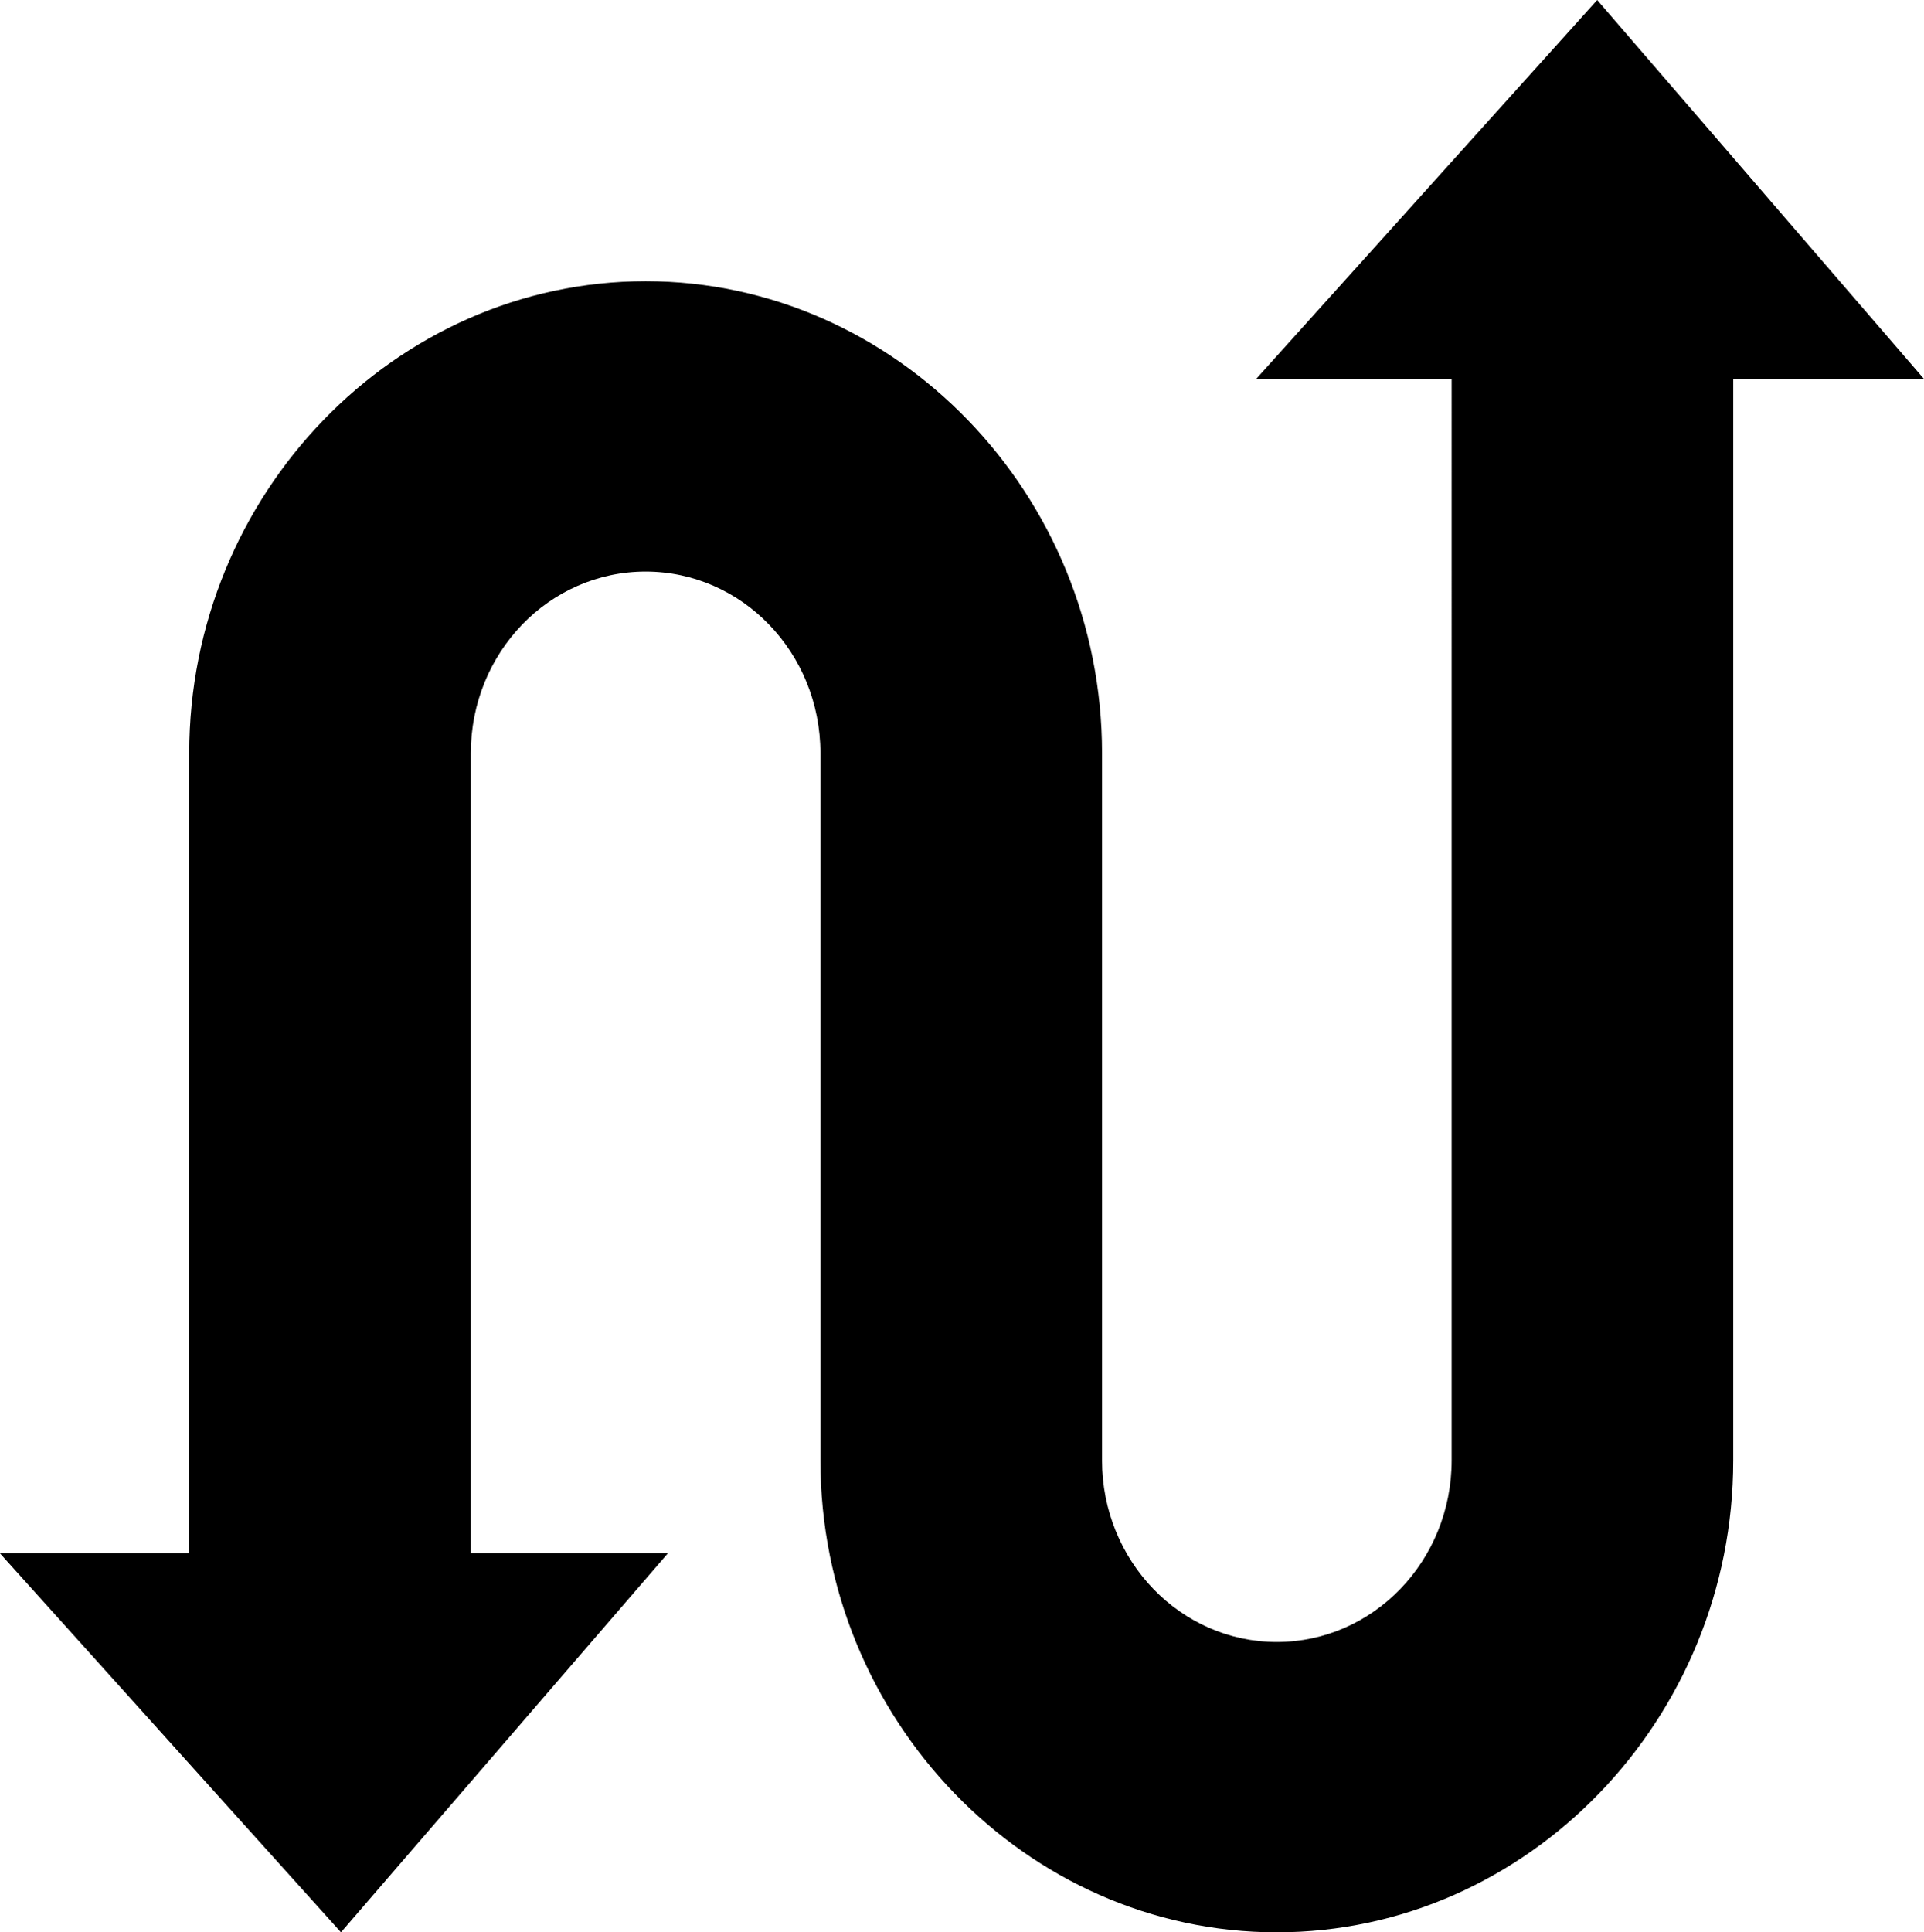 <?xml version="1.0" encoding="utf-8"?><svg version="1.1" id="Layer_1" xmlns="http://www.w3.org/2000/svg" xmlns:xlink="http://www.w3.org/1999/xlink" x="0px" y="0px" width="122.368px" height="122.879px" viewBox="0 0 122.368 122.879" enable-background="new 0 0 122.368 122.879" xml:space="preserve"><g><path d="M12.036,98.779V47.897c0-8.231,3.264-15.726,8.52-21.168c5.271-5.458,12.531-8.846,20.508-8.846s15.236,3.388,20.508,8.846 c5.257,5.442,8.519,12.937,8.519,21.168v44.728l0,0v0.24c0,3.199,1.254,6.096,3.273,8.186c2.004,2.076,4.781,3.365,7.845,3.365 s5.839-1.289,7.845-3.365c2.019-2.09,3.272-4.986,3.272-8.186V24.099H79.893L101.582,0l20.786,24.099h-12.134v68.766 c0,8.232-3.264,15.727-8.52,21.168c-5.271,5.459-12.531,8.846-20.508,8.846c-7.976,0-15.236-3.387-20.507-8.846 c-5.257-5.441-8.52-12.936-8.52-21.168V49.344h0v-1.446c0-3.199-1.253-6.096-3.273-8.187c-2.005-2.076-4.781-3.364-7.845-3.364 c-3.063,0-5.84,1.289-7.845,3.364c-2.019,2.091-3.272,4.987-3.272,8.187v50.881h12.529l-20.786,24.1L0,98.779H12.036L12.036,98.779 L12.036,98.779z"/></g></svg>